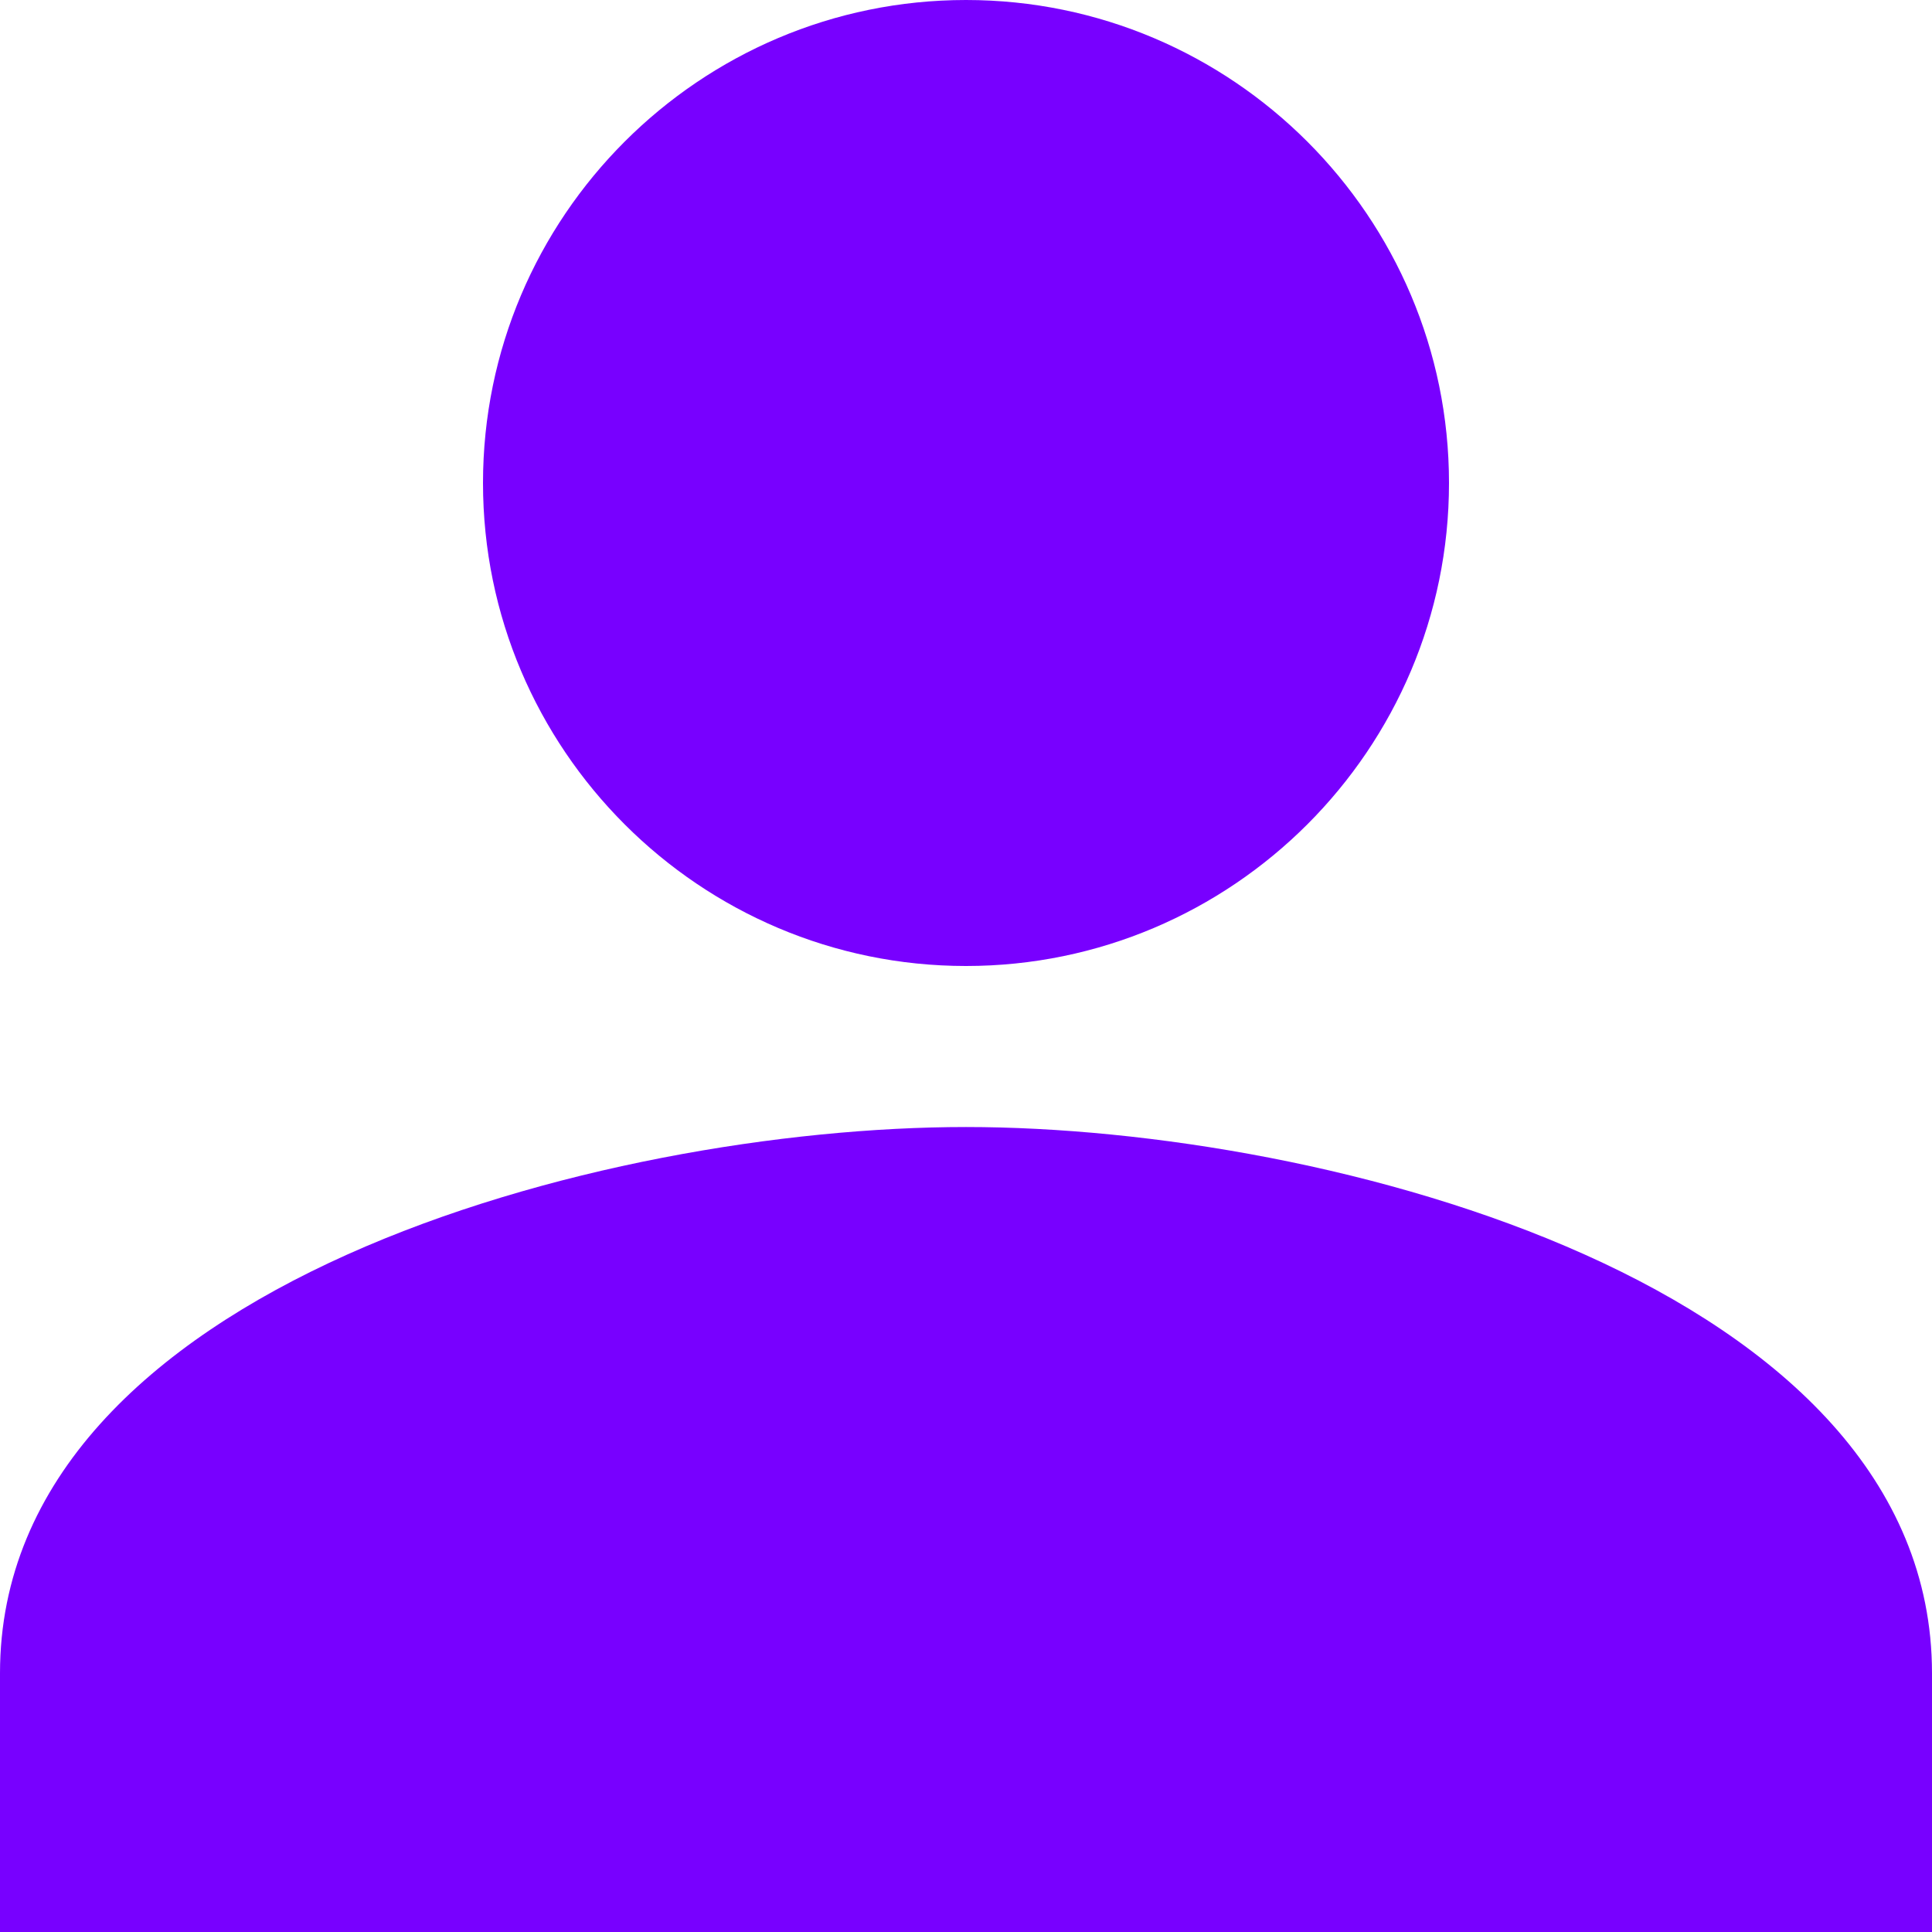 <svg width="29" height="29" viewBox="0 0 29 29" fill="none" xmlns="http://www.w3.org/2000/svg">
<path d="M7.25 7.25C7.25 3.253 10.503 0 14.5 0C18.497 0 21.75 3.253 21.75 7.25C21.75 11.247 18.497 14.5 14.5 14.5C10.503 14.5 7.25 11.247 7.25 7.25ZM29 25.116C29 19.29 19.938 16.917 14.5 16.917C9.062 16.917 0 19.29 0 25.116V29H29V25.116Z" fill="#7800FF"/>
</svg>
